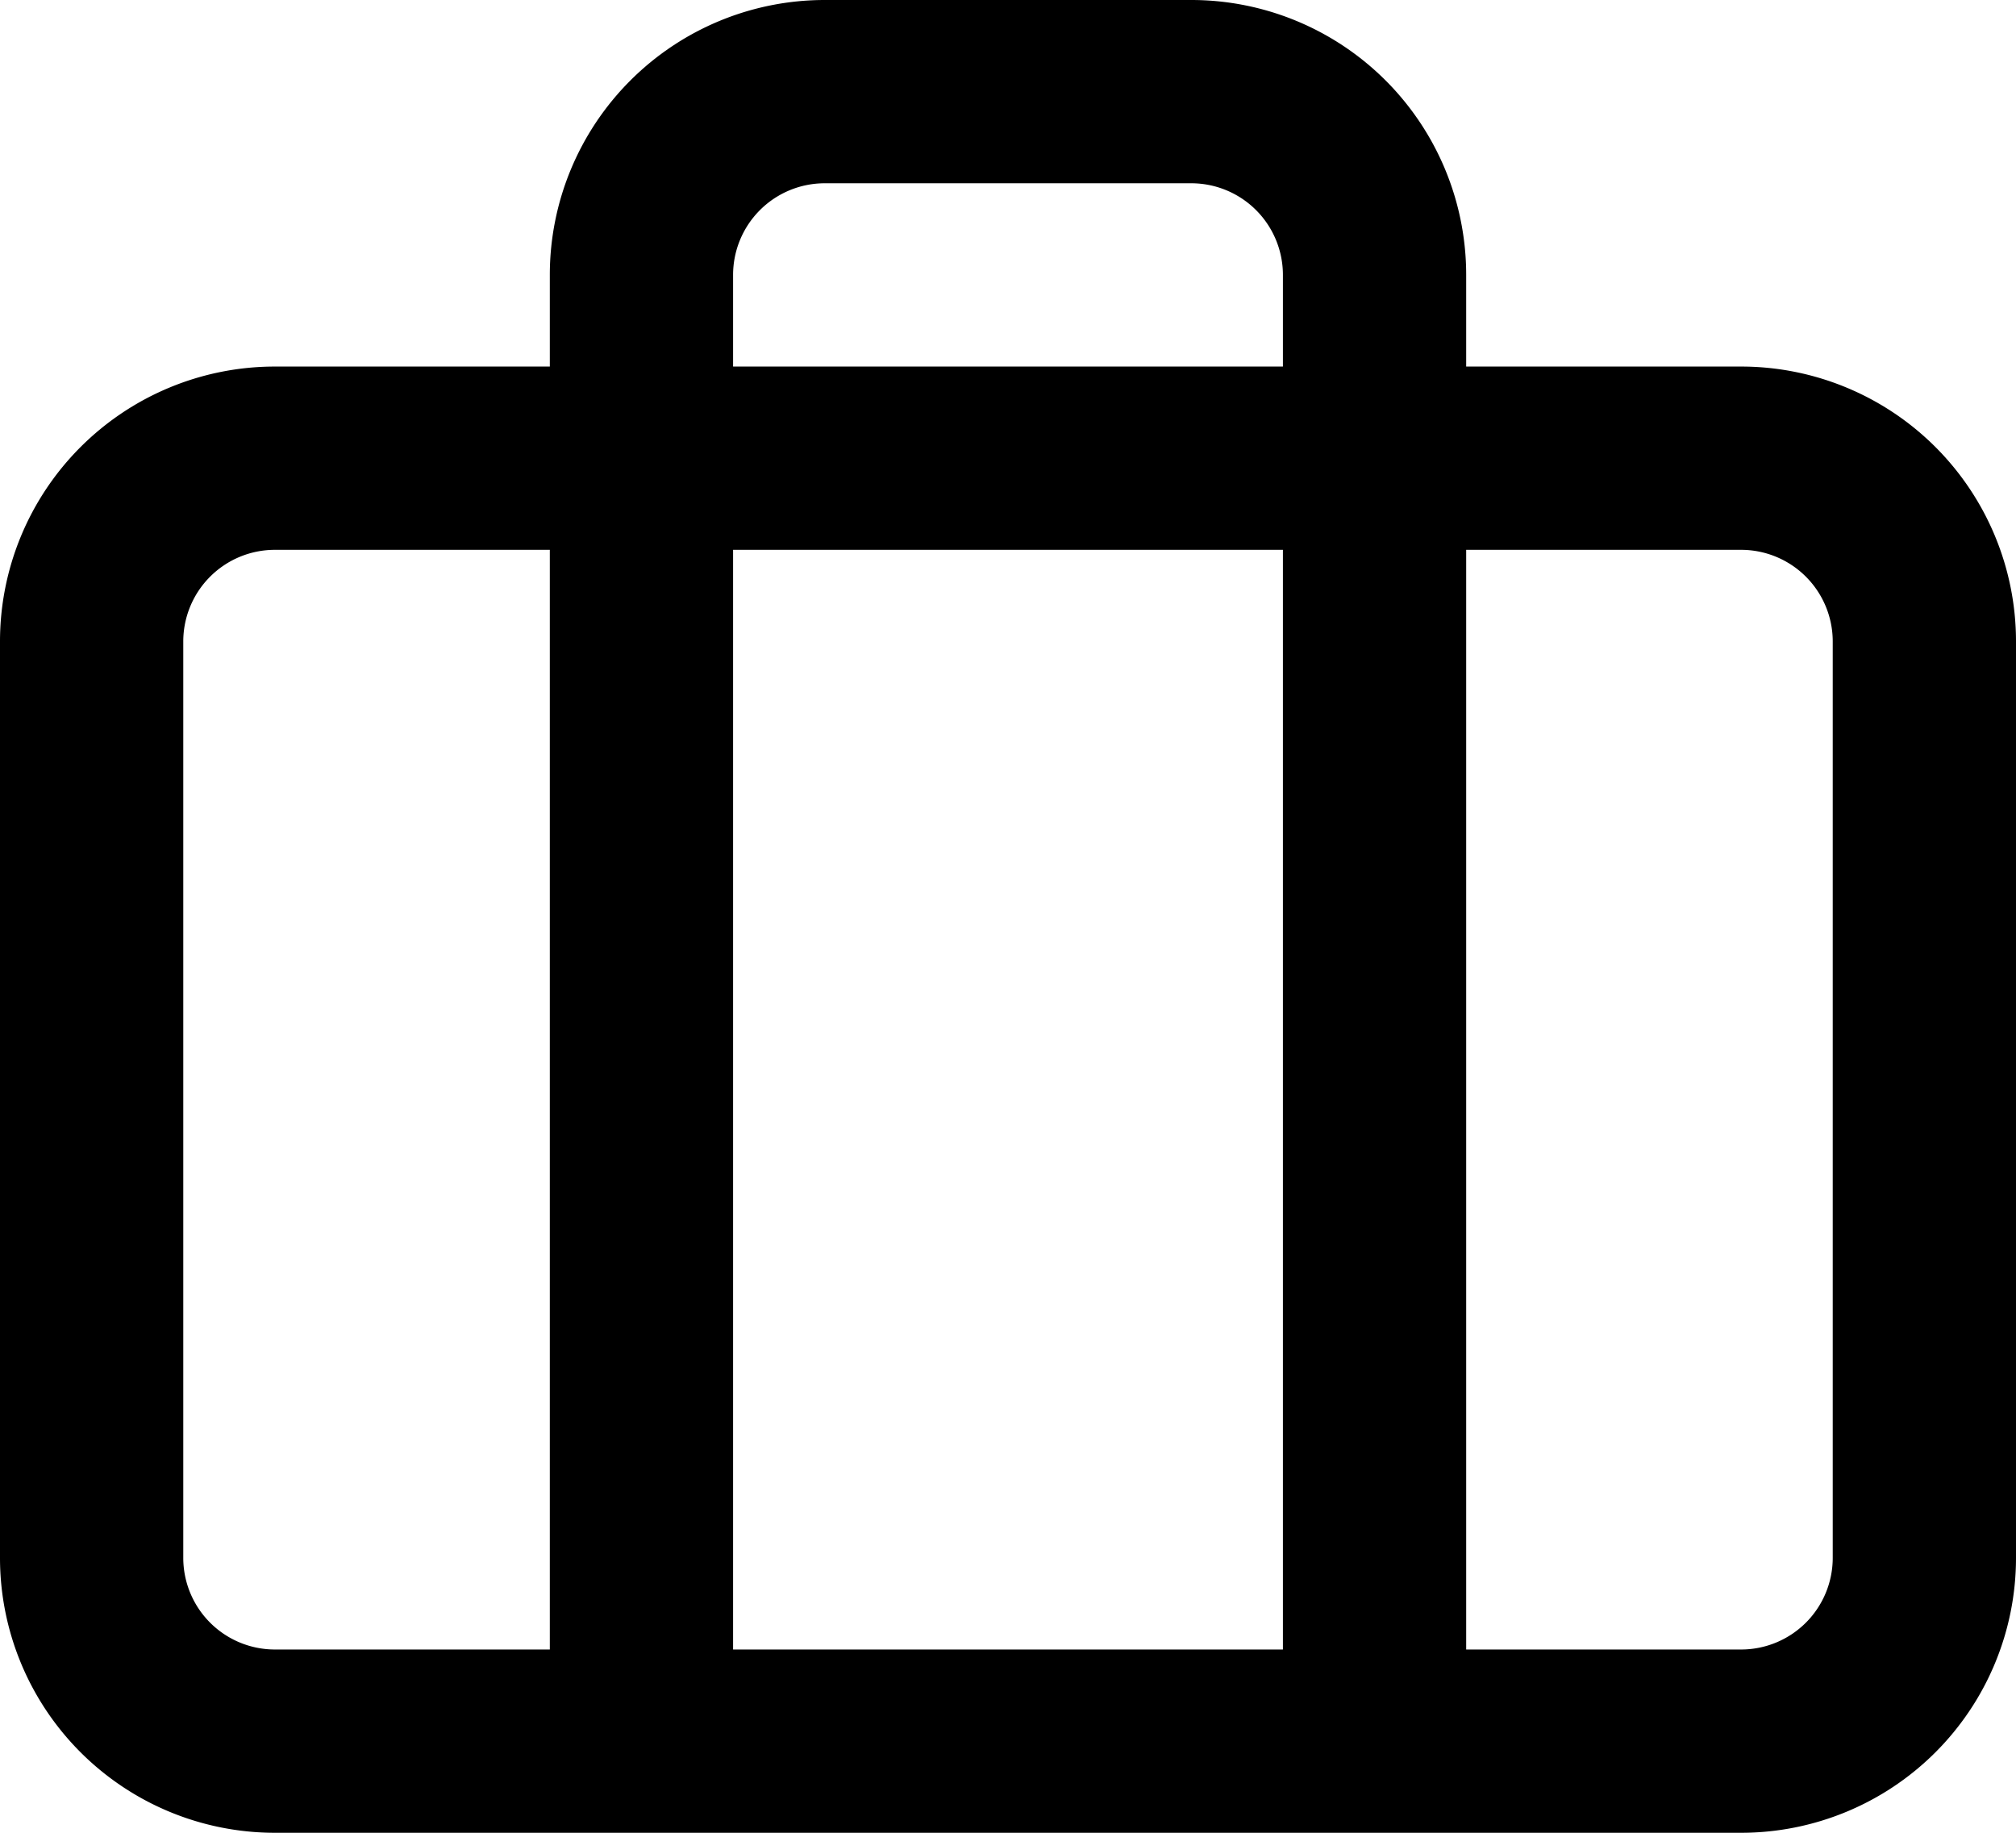 <svg xmlns="http://www.w3.org/2000/svg" width="22" height="20" viewBox="0 0 22 20">
  <path id="Shape" d="M15,20H3a3,3,0,0,1-3-3V7A3,3,0,0,1,3,4H6V3A3,3,0,0,1,9,0h4a3,3,0,0,1,3,3V4h3a3,3,0,0,1,3,3V17a3,3,0,0,1-3,3Zm4-2a1,1,0,0,0,1-1V7a1,1,0,0,0-1-1H16V18Zm-5,0V6H8V18ZM2,7V17a1,1,0,0,0,1,1H6V6H3A1,1,0,0,0,2,7ZM14,4V3a1,1,0,0,0-1-1H9A1,1,0,0,0,8,3V4Z"/>
</svg>
